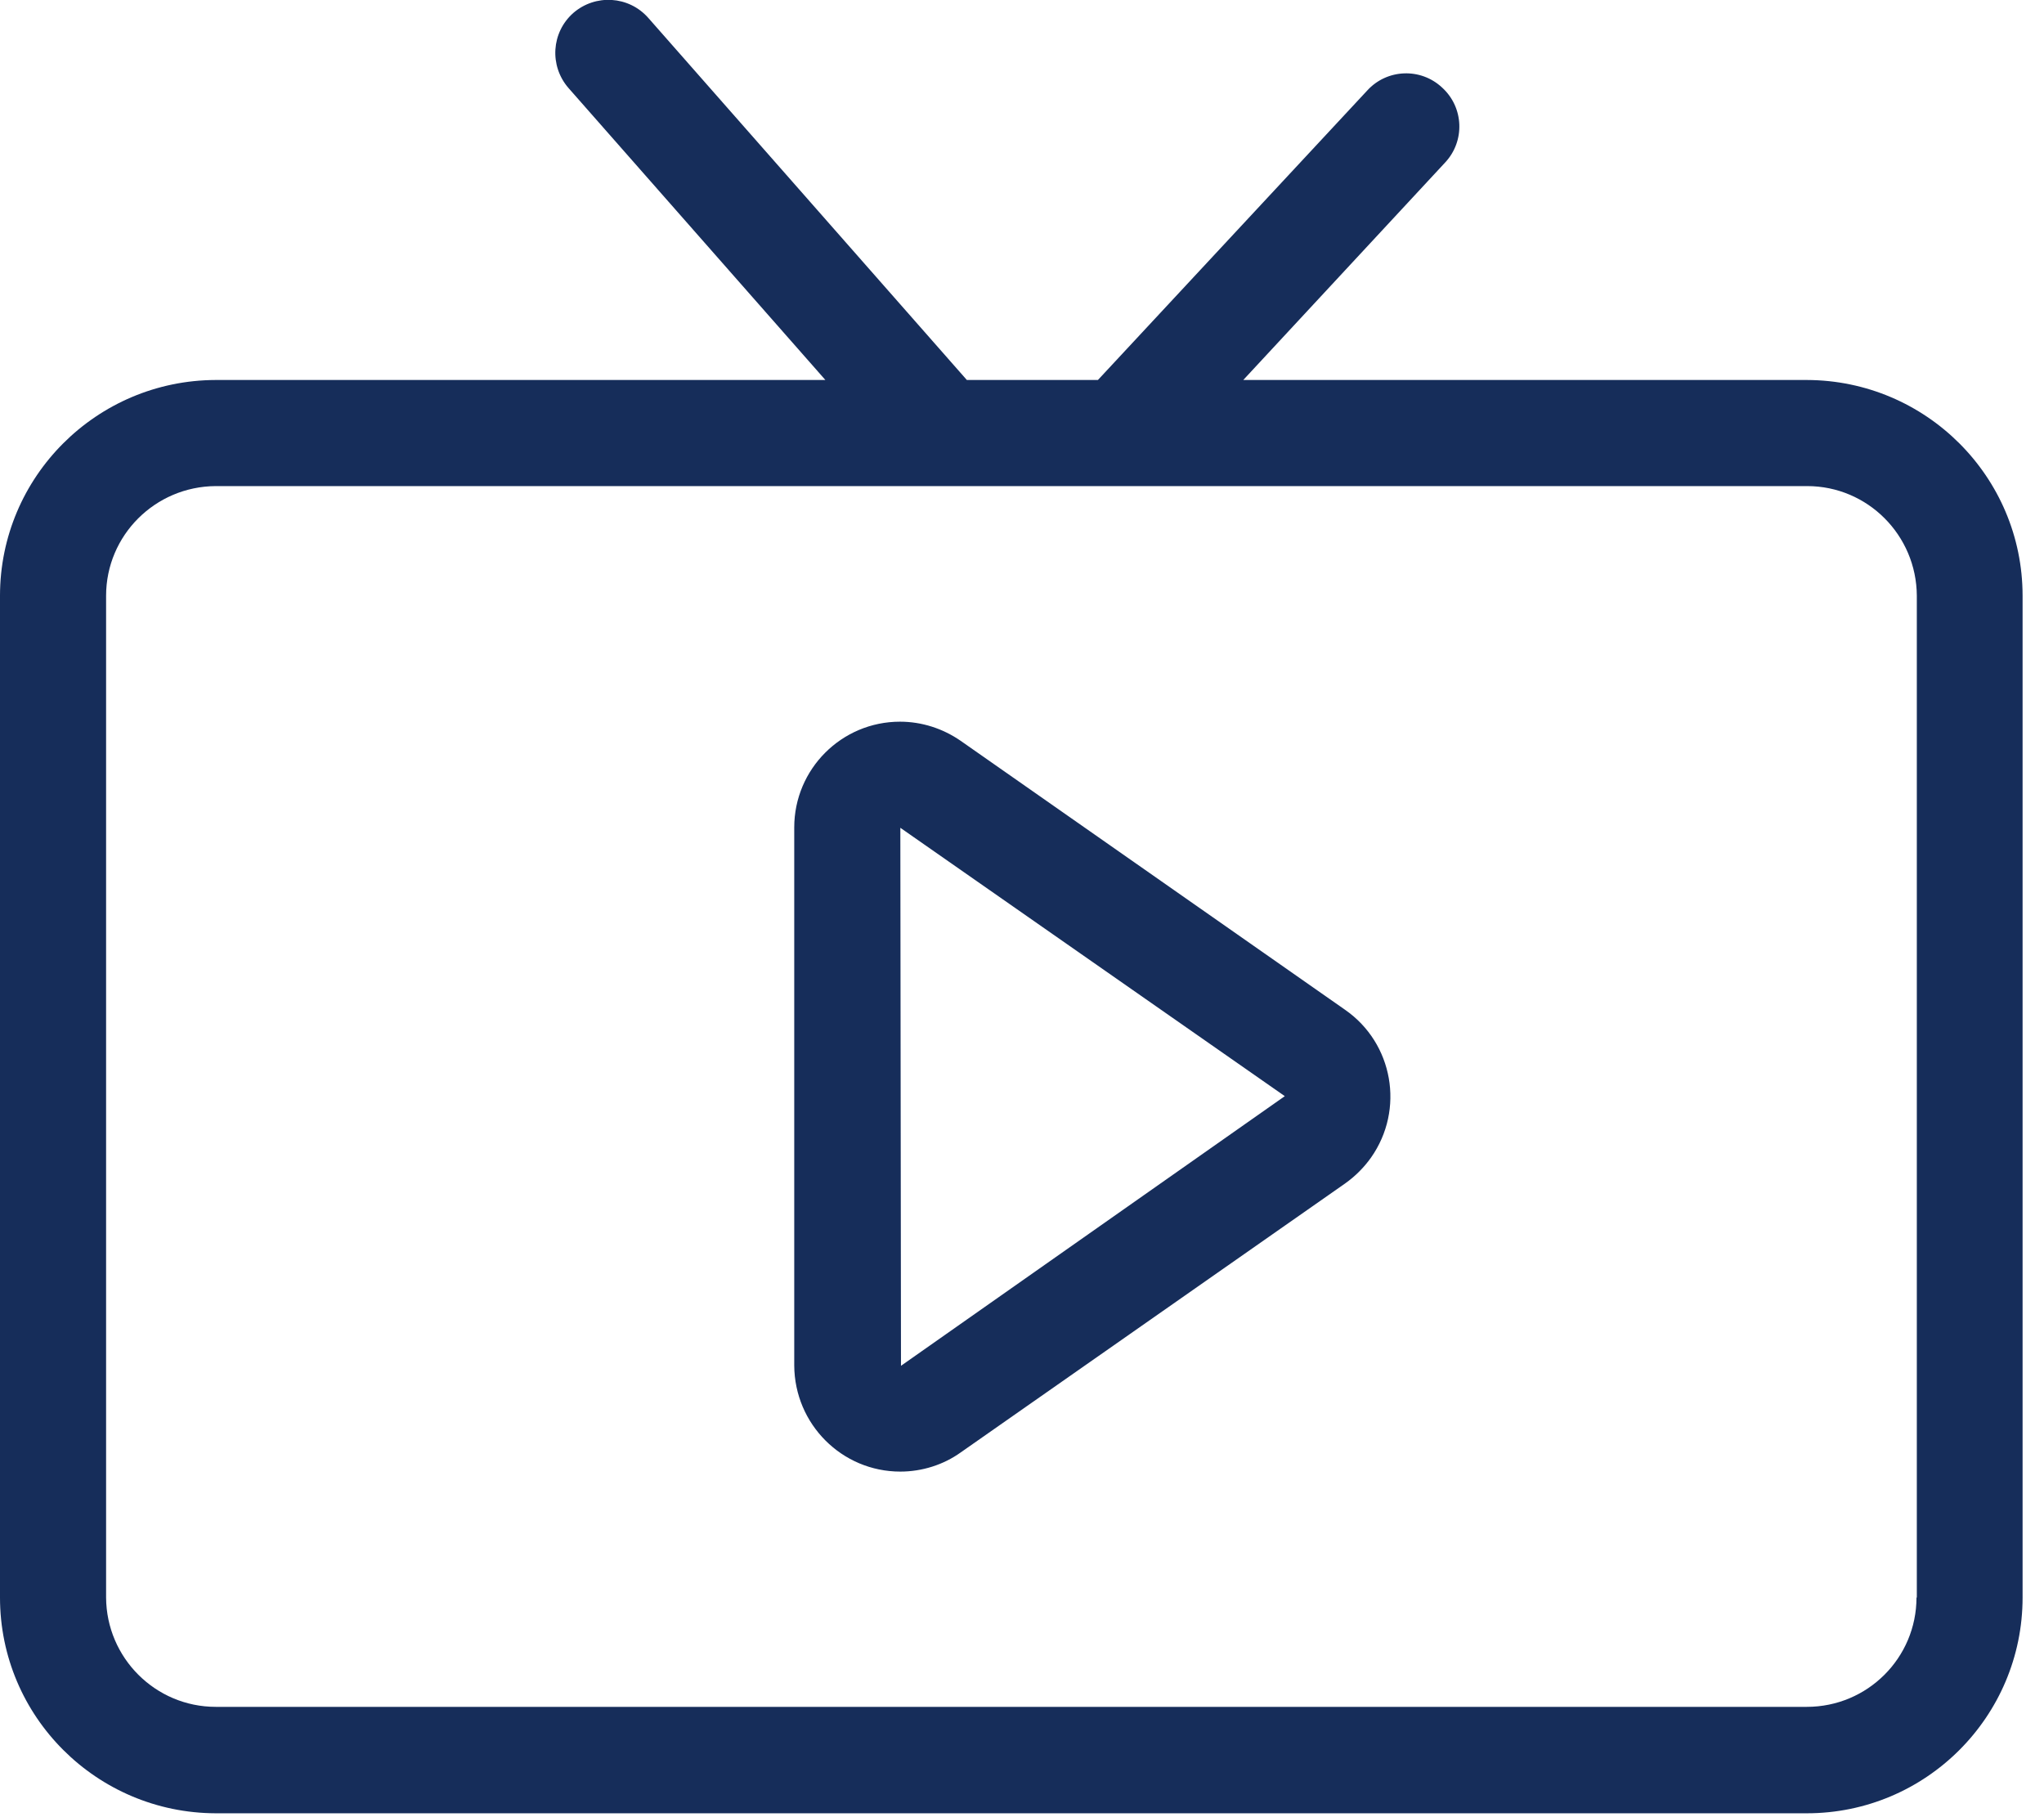 <?xml version="1.0" encoding="utf-8"?>
		<!-- Generator: Adobe Illustrator 24.0.3, SVG Export Plug-In . SVG Version: 6.00 Build 0)  -->
<svg version="1.1" id="Layer_1" xmlns="http://www.w3.org/2000/svg" xmlns:xlink="http://www.w3.org/1999/xlink" x="0px" y="0px"
	 viewBox="0 0 63 56" style="enable-background:new 0 0 63 56;" xml:space="preserve">
<style type="text/css">
	.st0{fill:#162D5A;}
</style>
<path id="Path_675" class="st0" d="M27.75,45.35c-1.8,0-3.26-1.46-3.27-3.27V25.5c0-1.8,1.46-3.26,3.26-3.26
	c0.67,0,1.32,0.21,1.87,0.59l11.85,8.29c1.48,1.03,1.84,3.07,0.8,4.55c-0.22,0.31-0.49,0.58-0.8,0.8l-11.85,8.29
	C29.08,45.14,28.42,45.35,27.75,45.35z M27.75,25.51l0.02,16.58l11.83-8.31L27.75,25.51z"/>
<path id="Path_676" class="st0" d="M55.69,11.71H38.32l6.22-6.7c0.62-0.66,0.58-1.7-0.09-2.31c-0.66-0.62-1.7-0.58-2.31,0.09l0,0
	l-8.3,8.92H29.8L19.98,0.55c-0.6-0.68-1.63-0.74-2.31-0.15c-0.68,0.6-0.74,1.63-0.15,2.31l7.92,9H6.65C2.98,11.72,0,14.69,0,18.36
	v30.87c0,3.67,2.98,6.64,6.65,6.65h49.04c3.67,0,6.65-2.98,6.65-6.65V18.36C62.34,14.69,59.36,11.72,55.69,11.71z M59.07,49.23
	c0,1.86-1.51,3.37-3.38,3.37H6.65c-1.86,0-3.37-1.51-3.38-3.37V18.36c0-1.86,1.51-3.37,3.38-3.38h49.05c1.86,0,3.37,1.51,3.38,3.38
	V49.23z"/>
</svg>
